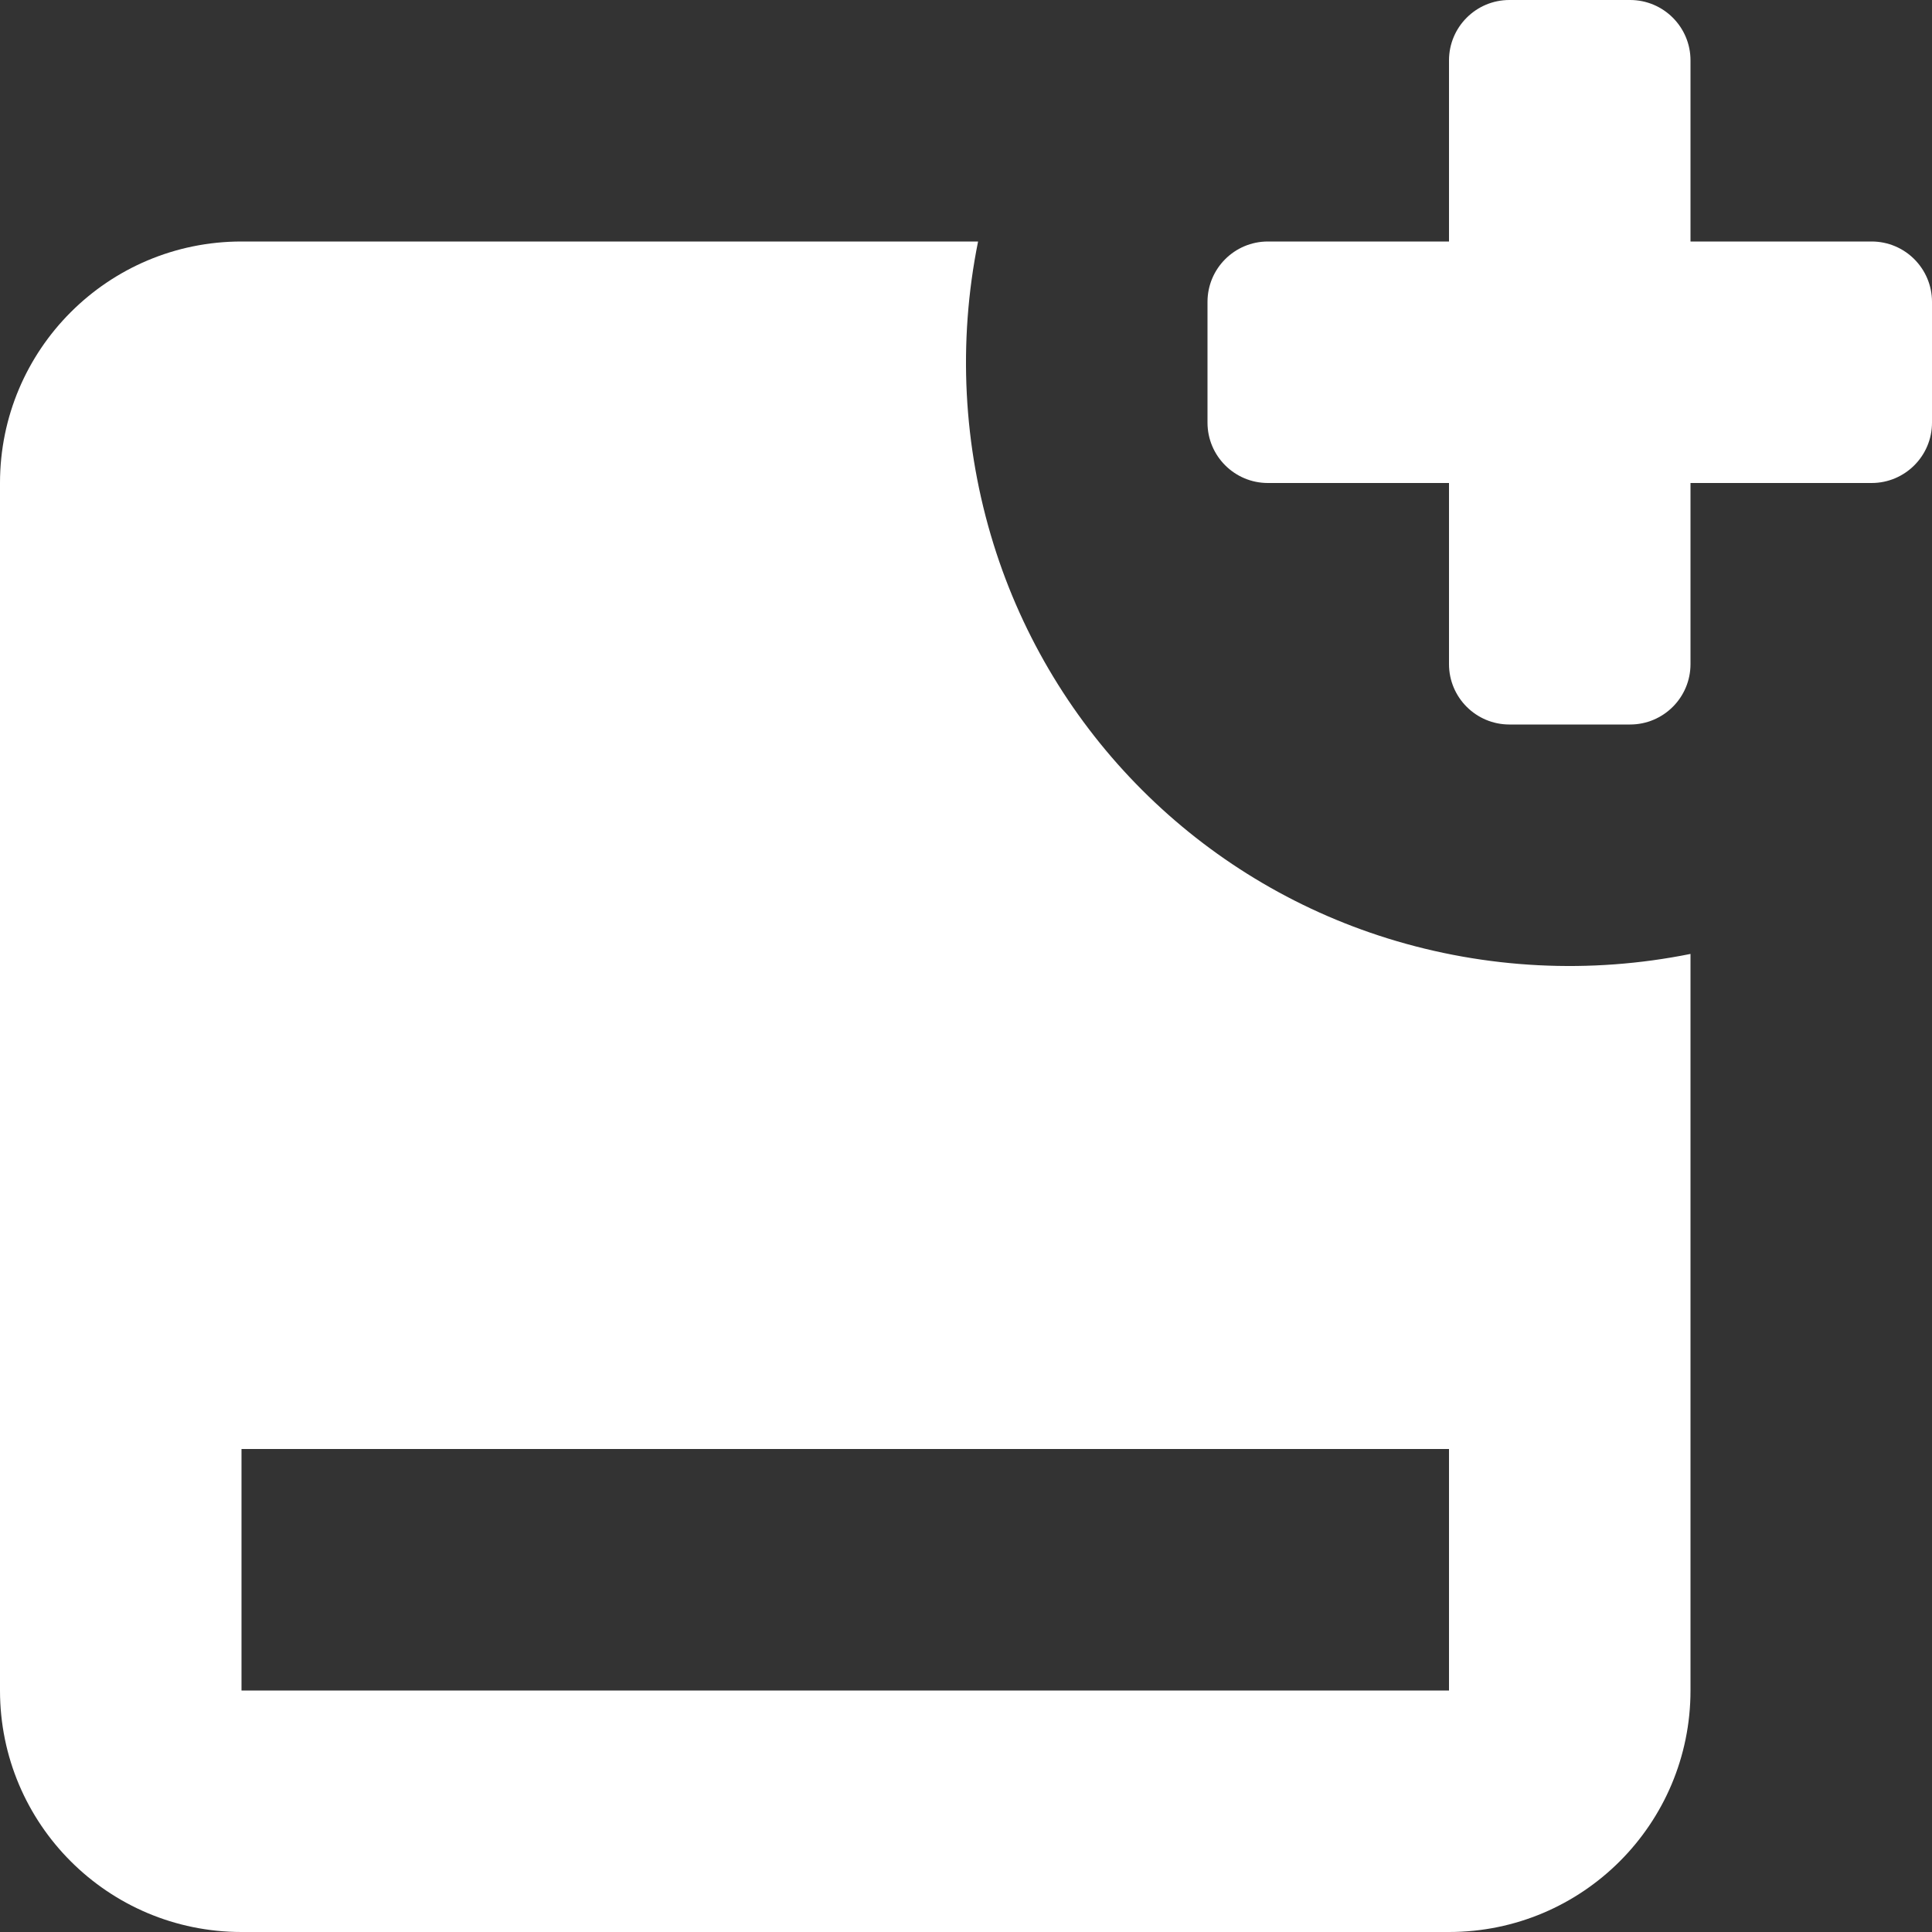 <svg xmlns="http://www.w3.org/2000/svg" width="16" height="16" viewBox="0 0 16 16" fill="none">
  <rect x="0" y="0" width="16" height="16" fill="#333333" stroke="none"/>
  <g clip-path="url(#clip0_29960_6222)">
    <path d="M13.5 0H12.5C12.224 0 12 0.224 12 0.5V2H10.5C10.224 2 10 2.224 10 2.5V3.5C10 3.776 10.224 4 10.5 4H12V5.5C12 5.776 12.224 6 12.5 6H13.5C13.776 6 14 5.776 14 5.5V4H15.5C15.776 4 16 3.776 16 3.5V2.5C16 2.224 15.776 2 15.5 2H14V0.5C14 0.224 13.776 0 13.5 0Z" fill="white"/>
    <path d="M11.494 7.772C9.934 7.287 8.713 6.066 8.228 4.506C7.976 3.695 7.932 2.833 8.1 2H2C0.895 2 0 2.895 0 4V14C0 15.105 0.895 16 2 16H12C13.105 16 14 15.105 14 14V7.9C13.167 8.068 12.305 8.024 11.494 7.772ZM12 14H2V12H12V14Z" fill="white"/>
  </g>
  <defs>
    <clipPath id="clip0_29960_6222">
      <rect width="16" height="16" fill="white"/>
    </clipPath>
  </defs>
</svg>